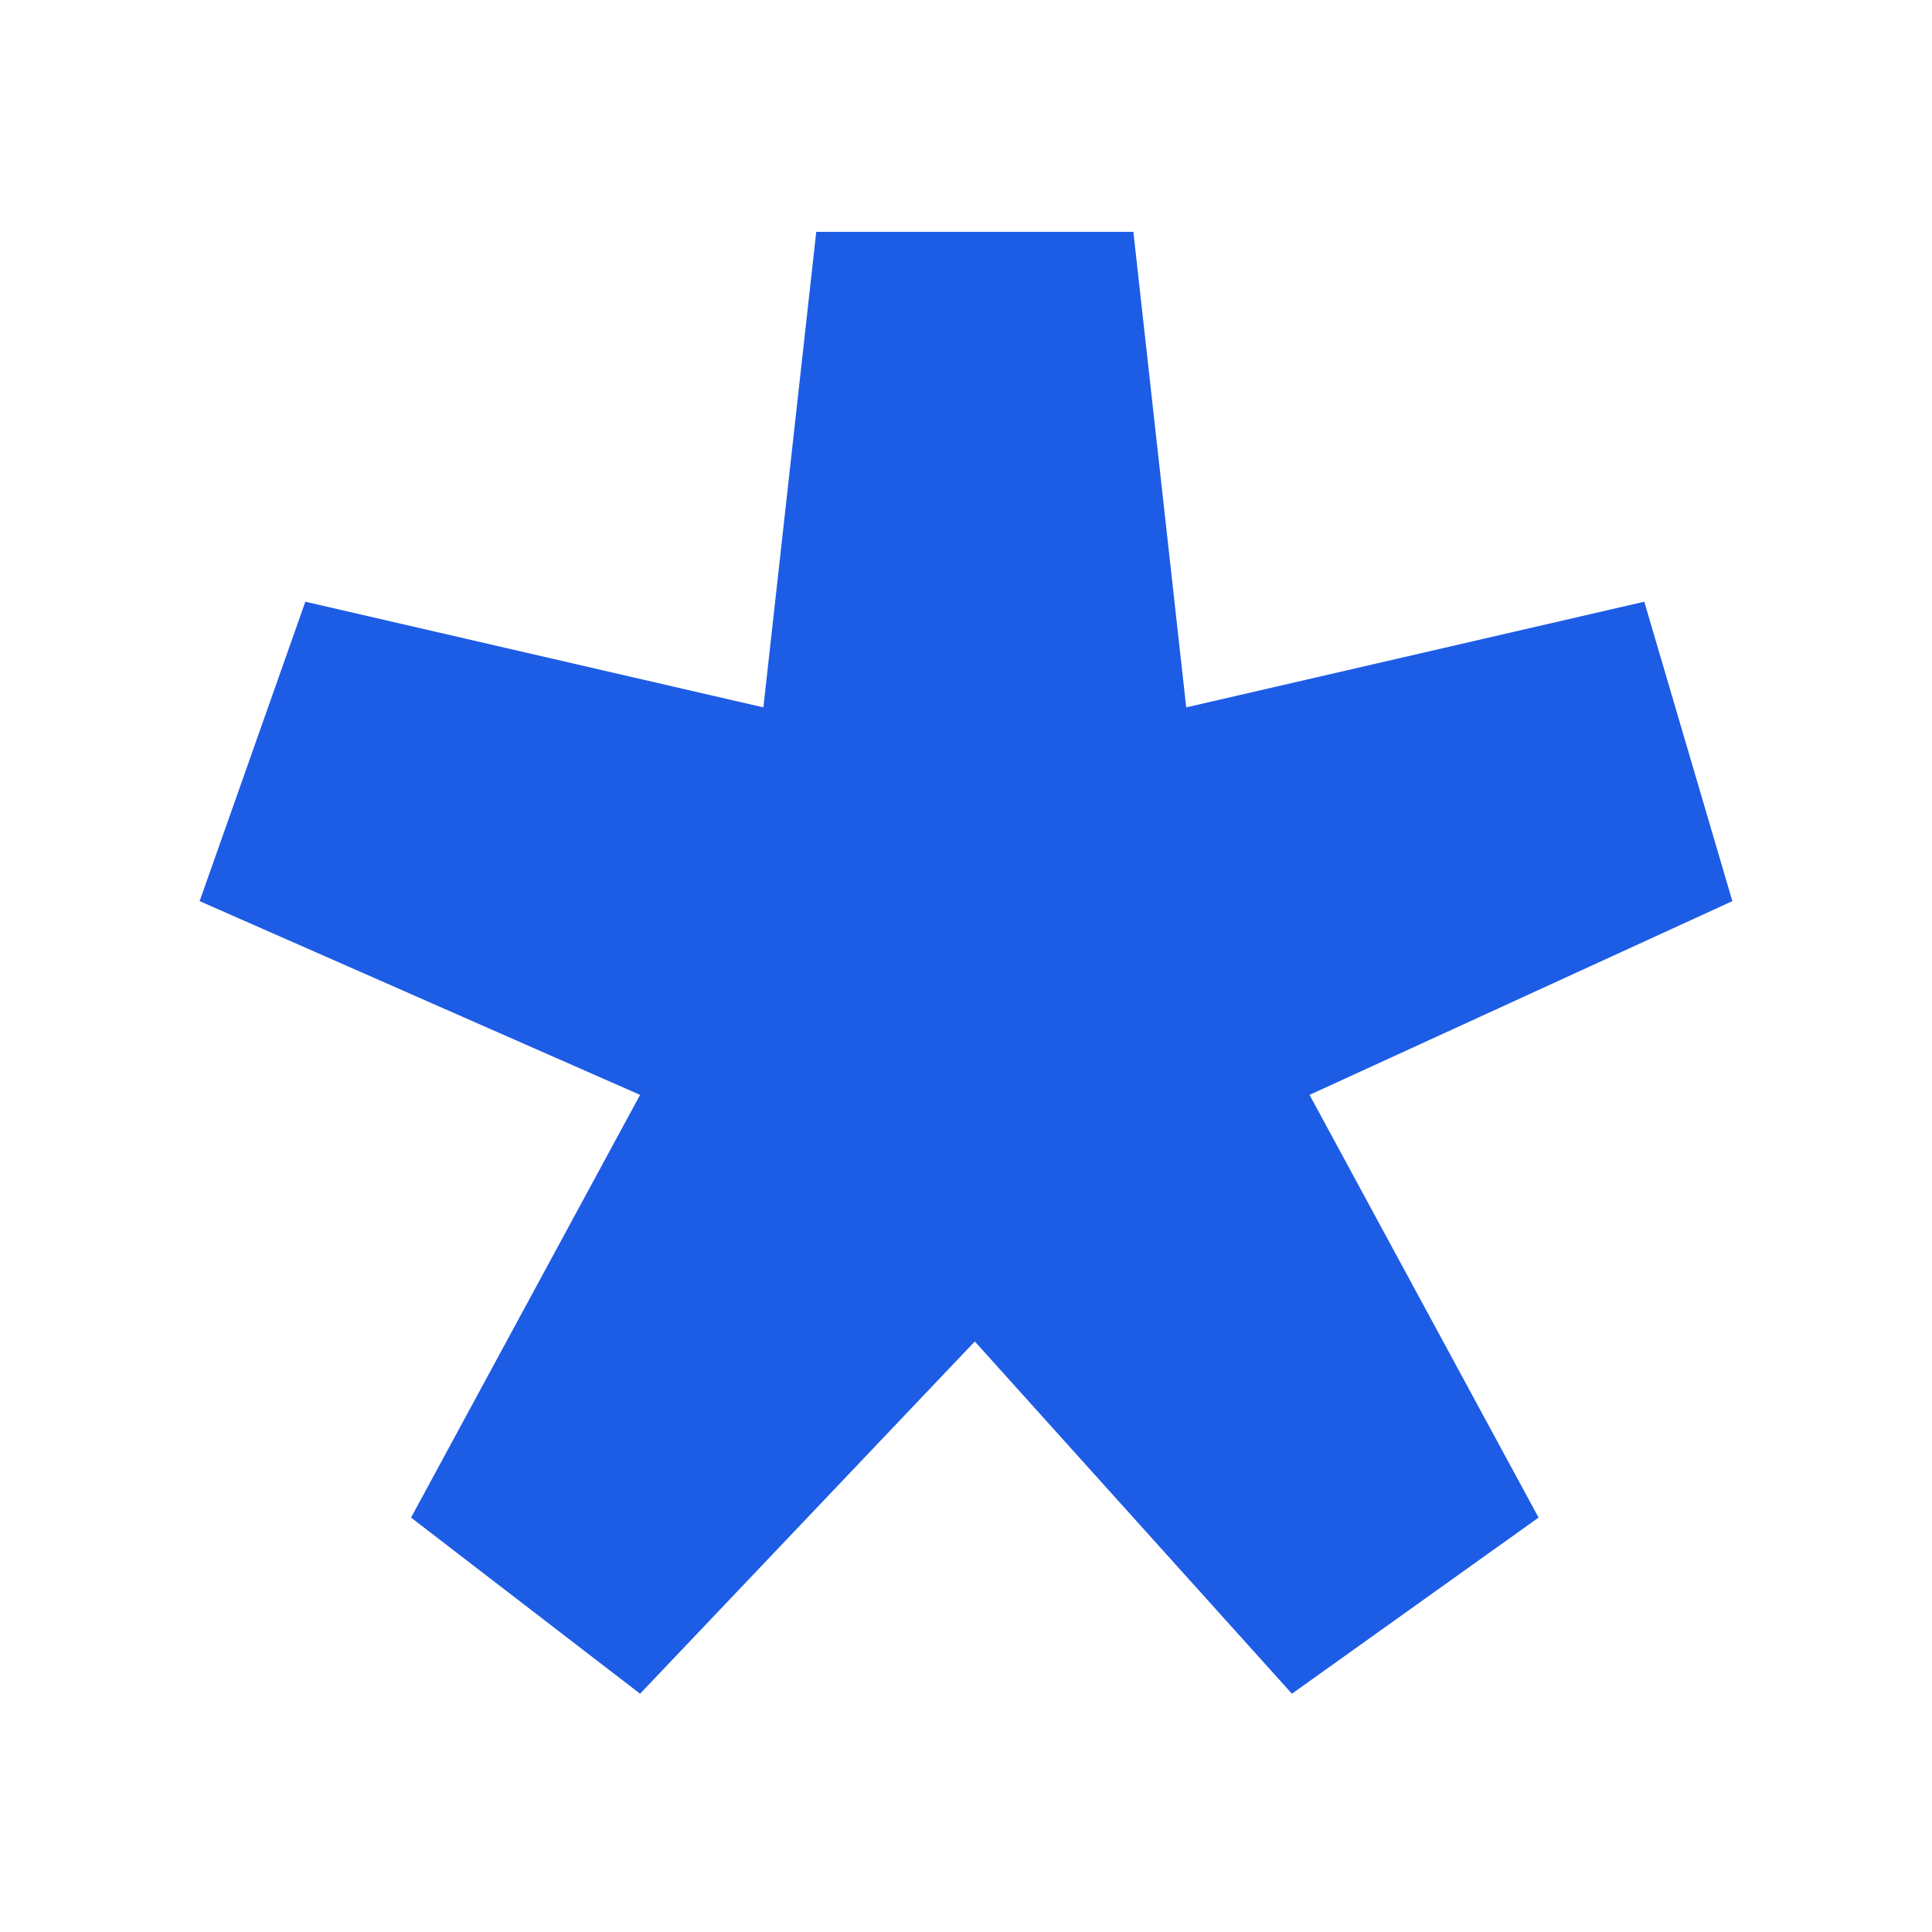 <svg width="300" height="300" viewBox="0 0 300 300" fill="none" xmlns="http://www.w3.org/2000/svg">
<path d="M63.828 235.651L99.391 170.012L31 139.928L47.414 93.434L118.54 109.843L126.747 36H175.989L184.195 109.843L255.322 93.434L269 139.928L203.345 170.012L238.908 235.651L200.609 263L151.368 208.301L99.391 263L63.828 235.651Z" fill="#1D5CE5"/>
</svg>
